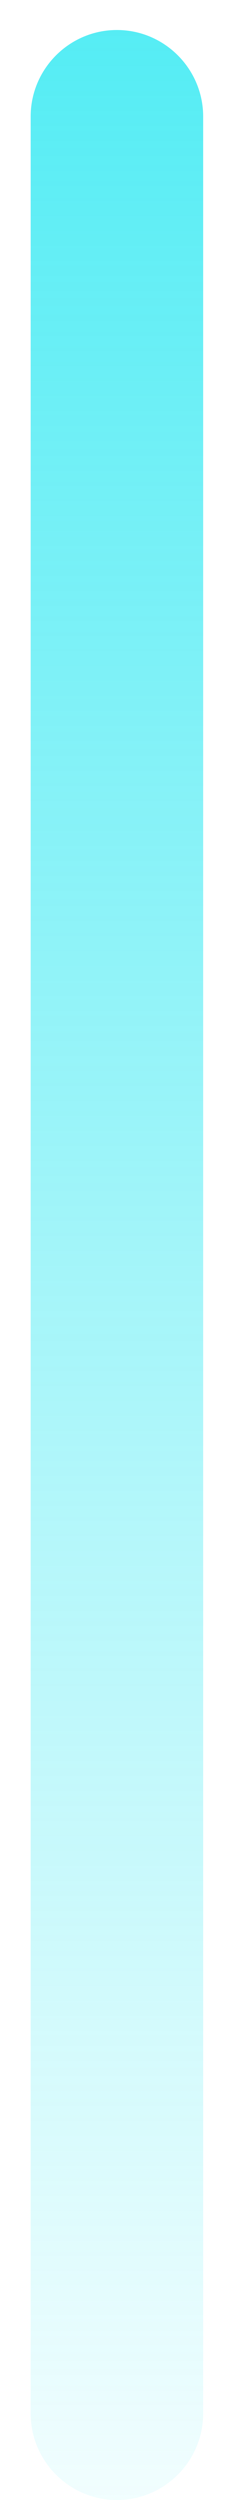 ﻿<?xml version="1.0" encoding="utf-8"?>
<svg version="1.1" xmlns:xlink="http://www.w3.org/1999/xlink" width="6px" height="65px" xmlns="http://www.w3.org/2000/svg">
  <defs>
    <linearGradient gradientUnits="userSpaceOnUse" x1="3" y1="65" x2="3" y2="0" id="LinearGradient1565">
      <stop id="Stop1566" stop-color="#0fe5f0" stop-opacity="0.059" offset="0" />
      <stop id="Stop1567" stop-color="#0fe5f0" stop-opacity="0.714" offset="1" />
    </linearGradient>
  </defs>
  <g transform="matrix(1 0 0 1 -1576 -160 )">
    <path d="M 5.3 62.75  C 5.3 63.99  4.29 65  3.05 65  C 1.81 65  0.8 63.99  0.8 62.75  L 0.8 3.03  C 0.8 1.79  1.81 0.78  3.05 0.78  C 4.29 0.78  5.3 1.79  5.3 3.03  L 5.3 62.75  Z " fill-rule="nonzero" fill="url(#LinearGradient1565)" stroke="none" transform="matrix(1 0 0 1 1576 160 )" />
  </g>
</svg>